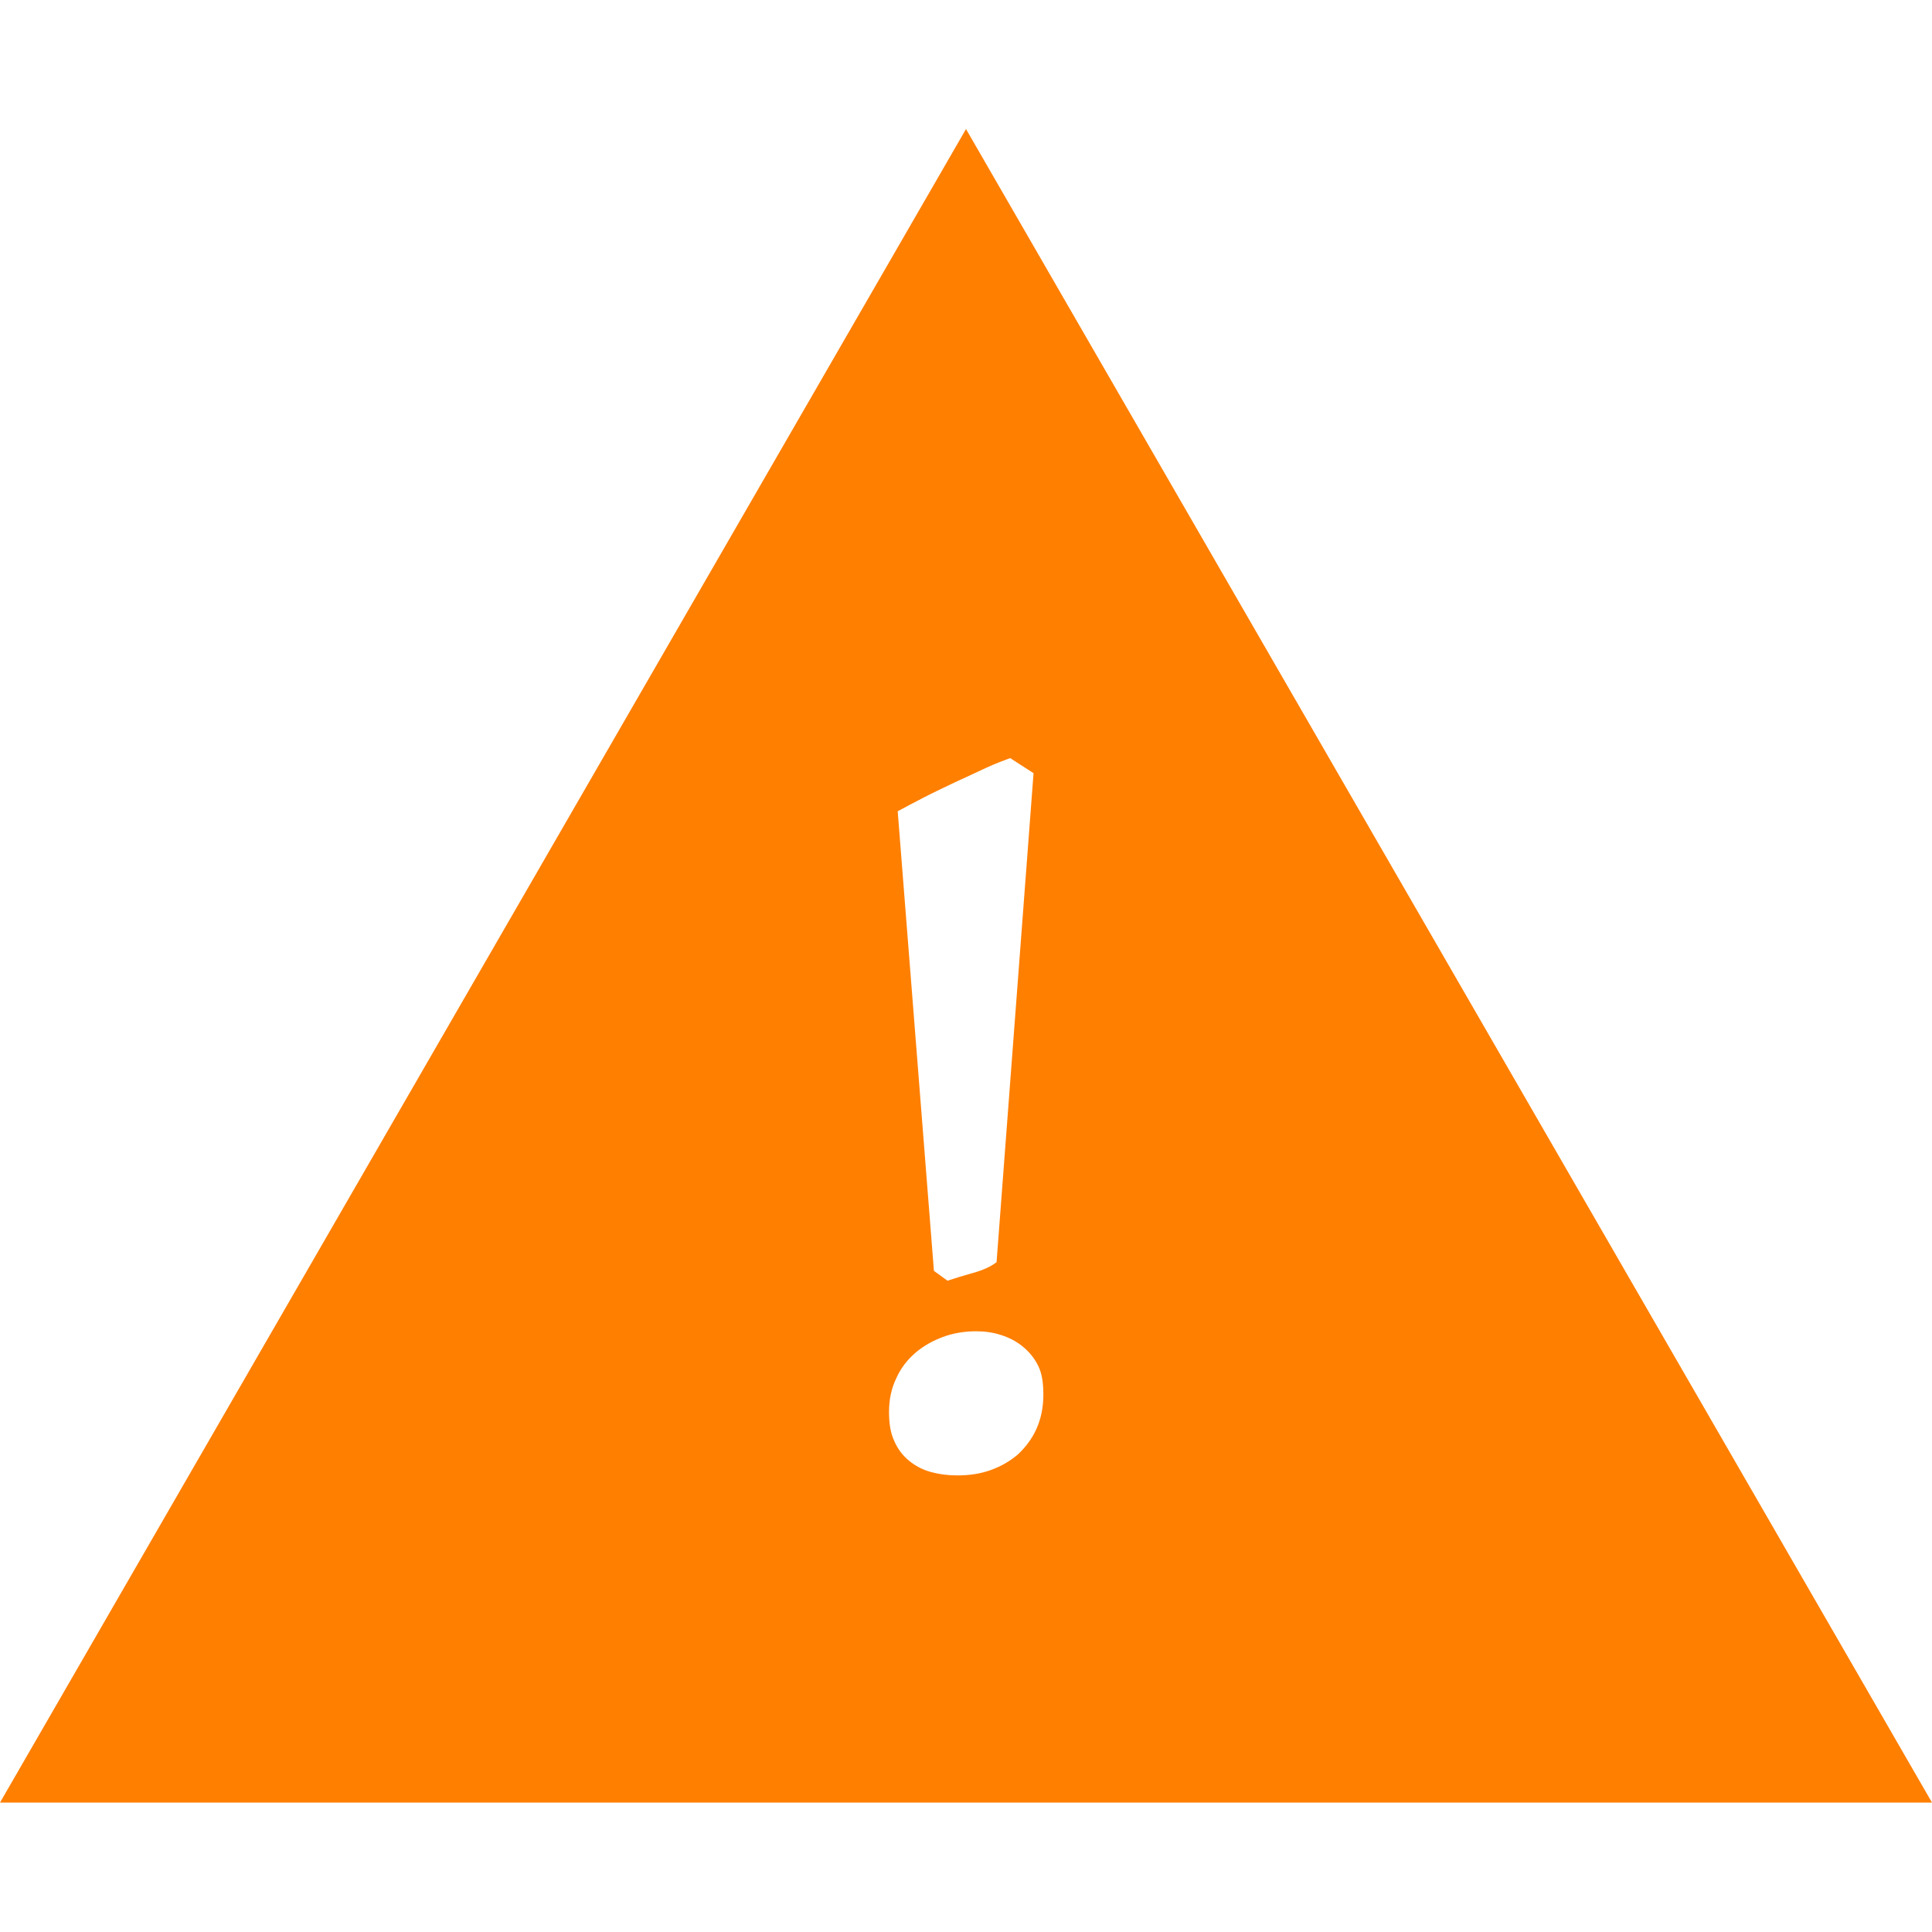 <?xml version="1.0" encoding="utf-8"?>
<!-- Generator: Adobe Illustrator 19.2.0, SVG Export Plug-In . SVG Version: 6.00 Build 0)  -->
<!DOCTYPE svg PUBLIC "-//W3C//DTD SVG 1.1//EN" "http://www.w3.org/Graphics/SVG/1.1/DTD/svg11.dtd">
<svg version="1.1" id="Layer_1" xmlns="http://www.w3.org/2000/svg" xmlns:xlink="http://www.w3.org/1999/xlink" x="0px" y="0px"
	 viewBox="0 0 512 512" style="enable-background:new 0 0 512 512;" xml:space="preserve">
<style type="text/css">
	.st0{fill-rule:evenodd;clip-rule:evenodd;fill:#FF7F00;}
</style>
<path class="st0" d="M256,34.2l256,443.5H0L256,34.2z M276.5,369.6c0,3.3-0.6,6.3-1.8,9c-1.2,2.7-2.9,4.9-4.9,6.8
	c-2.1,1.8-4.5,3.2-7.3,4.2s-5.7,1.4-8.8,1.4c-2.5,0-4.8-0.3-7-0.9s-4.1-1.6-5.8-3s-3-3.1-3.9-5.2c-1-2.1-1.4-4.7-1.4-7.7
	c0-3.2,0.6-6.2,1.9-8.9c1.2-2.7,2.9-4.9,5.1-6.8c2.1-1.8,4.6-3.2,7.3-4.2s5.7-1.5,8.8-1.5c2.2,0,4.5,0.3,6.6,1
	c2.2,0.7,4.1,1.7,5.8,3.1c1.7,1.4,3.1,3.1,4.1,5.2S276.5,366.7,276.5,369.6z M264.1,334.5c-1.6,1.2-3.6,2.1-6.1,2.8
	c-2.5,0.7-4.8,1.4-6.9,2.1l-3.6-2.6L237.9,215c1.8-1,4.1-2.2,6.8-3.6c2.7-1.4,5.5-2.7,8.4-4.1c2.9-1.3,5.6-2.6,8.2-3.8
	s4.8-2,6.4-2.6l6.2,4L264.1,334.5z"/>
</svg>
